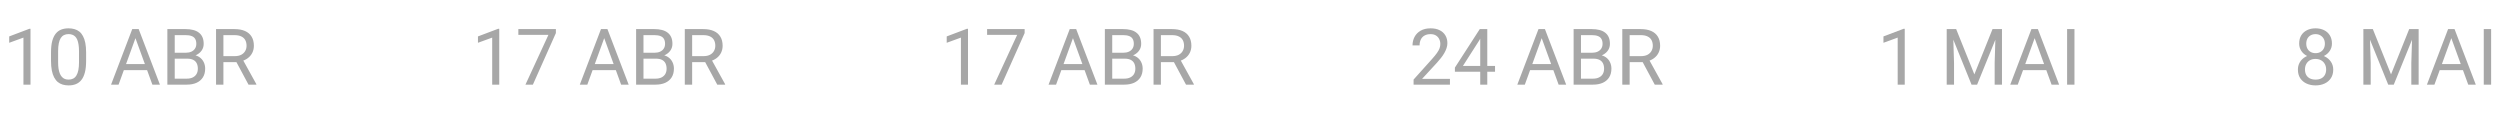 <svg width="384" height="18" viewBox="0 0 384 18" fill="none" xmlns="http://www.w3.org/2000/svg">
<path d="M358.385 10.691C358.385 11.211 358.264 11.652 358.021 12.016C357.783 12.375 357.459 12.648 357.049 12.836C356.643 13.023 356.184 13.117 355.672 13.117C355.16 13.117 354.699 13.023 354.289 12.836C353.879 12.648 353.555 12.375 353.316 12.016C353.078 11.652 352.959 11.211 352.959 10.691C352.959 10.352 353.023 10.041 353.152 9.76C353.285 9.475 353.471 9.227 353.709 9.016C353.951 8.805 354.236 8.643 354.564 8.529C354.896 8.412 355.262 8.354 355.66 8.354C356.184 8.354 356.65 8.455 357.061 8.658C357.471 8.857 357.793 9.133 358.027 9.484C358.266 9.836 358.385 10.238 358.385 10.691ZM357.295 10.668C357.295 10.352 357.227 10.072 357.09 9.83C356.953 9.584 356.762 9.393 356.516 9.256C356.27 9.119 355.984 9.051 355.66 9.051C355.328 9.051 355.041 9.119 354.799 9.256C354.561 9.393 354.375 9.584 354.242 9.83C354.109 10.072 354.043 10.352 354.043 10.668C354.043 10.996 354.107 11.277 354.236 11.512C354.369 11.742 354.557 11.92 354.799 12.045C355.045 12.166 355.336 12.227 355.672 12.227C356.008 12.227 356.297 12.166 356.539 12.045C356.781 11.92 356.967 11.742 357.096 11.512C357.229 11.277 357.295 10.996 357.295 10.668ZM358.186 6.689C358.186 7.104 358.076 7.477 357.857 7.809C357.639 8.141 357.34 8.402 356.961 8.594C356.582 8.785 356.152 8.881 355.672 8.881C355.184 8.881 354.748 8.785 354.365 8.594C353.986 8.402 353.689 8.141 353.475 7.809C353.26 7.477 353.152 7.104 353.152 6.689C353.152 6.193 353.26 5.771 353.475 5.424C353.693 5.076 353.992 4.811 354.371 4.627C354.75 4.443 355.182 4.352 355.666 4.352C356.154 4.352 356.588 4.443 356.967 4.627C357.346 4.811 357.643 5.076 357.857 5.424C358.076 5.771 358.186 6.193 358.186 6.689ZM357.102 6.707C357.102 6.422 357.041 6.17 356.92 5.951C356.799 5.732 356.631 5.561 356.416 5.436C356.201 5.307 355.951 5.242 355.666 5.242C355.381 5.242 355.131 5.303 354.916 5.424C354.705 5.541 354.539 5.709 354.418 5.928C354.301 6.146 354.242 6.406 354.242 6.707C354.242 7 354.301 7.256 354.418 7.475C354.539 7.693 354.707 7.863 354.922 7.984C355.137 8.105 355.387 8.166 355.672 8.166C355.957 8.166 356.205 8.105 356.416 7.984C356.631 7.863 356.799 7.693 356.92 7.475C357.041 7.256 357.102 7 357.102 6.707ZM363.371 4.469H364.467L367.262 11.424L370.051 4.469H371.152L367.684 13H366.828L363.371 4.469ZM363.014 4.469H363.98L364.139 9.672V13H363.014V4.469ZM370.537 4.469H371.504V13H370.379V9.672L370.537 4.469ZM376.754 5.225L373.93 13H372.775L376.027 4.469H376.771L376.754 5.225ZM379.121 13L376.291 5.225L376.273 4.469H377.018L380.281 13H379.121ZM378.975 9.842V10.768H374.182V9.842H378.975ZM382.637 4.469V13H381.506V4.469H382.637Z" fill="#A7A7A7"/>
<path d="M292.568 4.422V13H291.484V5.775L289.299 6.572V5.594L292.398 4.422H292.568ZM299.371 4.469H300.467L303.262 11.424L306.051 4.469H307.152L303.684 13H302.828L299.371 4.469ZM299.014 4.469H299.98L300.139 9.672V13H299.014V4.469ZM306.537 4.469H307.504V13H306.379V9.672L306.537 4.469ZM312.754 5.225L309.93 13H308.775L312.027 4.469H312.771L312.754 5.225ZM315.121 13L312.291 5.225L312.273 4.469H313.018L316.281 13H315.121ZM314.975 9.842V10.768H310.182V9.842H314.975ZM318.637 4.469V13H317.506V4.469H318.637Z" fill="#A7A7A7"/>
<path d="M222.711 12.109V13H217.127V12.221L219.922 9.109C220.266 8.727 220.531 8.402 220.719 8.137C220.91 7.867 221.043 7.627 221.117 7.416C221.195 7.201 221.234 6.982 221.234 6.76C221.234 6.479 221.176 6.225 221.059 5.998C220.945 5.768 220.777 5.584 220.555 5.447C220.332 5.311 220.062 5.242 219.746 5.242C219.367 5.242 219.051 5.316 218.797 5.465C218.547 5.609 218.359 5.812 218.234 6.074C218.109 6.336 218.047 6.637 218.047 6.977H216.963C216.963 6.496 217.068 6.057 217.279 5.658C217.49 5.26 217.803 4.943 218.217 4.709C218.631 4.471 219.141 4.352 219.746 4.352C220.285 4.352 220.746 4.447 221.129 4.639C221.512 4.826 221.805 5.092 222.008 5.436C222.215 5.775 222.318 6.174 222.318 6.631C222.318 6.881 222.275 7.135 222.189 7.393C222.107 7.646 221.992 7.9 221.844 8.154C221.699 8.408 221.529 8.658 221.334 8.904C221.143 9.15 220.938 9.393 220.719 9.631L218.434 12.109H222.711ZM229.637 10.129V11.02H223.473V10.381L227.293 4.469H228.178L227.229 6.18L224.703 10.129H229.637ZM228.447 4.469V13H227.363V4.469H228.447ZM237.037 5.225L234.213 13H233.059L236.311 4.469H237.055L237.037 5.225ZM239.404 13L236.574 5.225L236.557 4.469H237.301L240.564 13H239.404ZM239.258 9.842V10.768H234.465V9.842H239.258ZM244.748 9.01H242.586L242.574 8.102H244.537C244.861 8.102 245.145 8.047 245.387 7.938C245.629 7.828 245.816 7.672 245.949 7.469C246.086 7.262 246.154 7.016 246.154 6.73C246.154 6.418 246.094 6.164 245.973 5.969C245.855 5.77 245.674 5.625 245.428 5.535C245.186 5.441 244.877 5.395 244.502 5.395H242.838V13H241.707V4.469H244.502C244.939 4.469 245.33 4.514 245.674 4.604C246.018 4.689 246.309 4.826 246.547 5.014C246.789 5.197 246.973 5.432 247.098 5.717C247.223 6.002 247.285 6.344 247.285 6.742C247.285 7.094 247.195 7.412 247.016 7.697C246.836 7.979 246.586 8.209 246.266 8.389C245.949 8.568 245.578 8.684 245.152 8.734L244.748 9.01ZM244.695 13H242.141L242.779 12.08H244.695C245.055 12.08 245.359 12.018 245.609 11.893C245.863 11.768 246.057 11.592 246.189 11.365C246.322 11.135 246.389 10.863 246.389 10.551C246.389 10.234 246.332 9.961 246.219 9.73C246.105 9.5 245.928 9.322 245.686 9.197C245.443 9.072 245.131 9.01 244.748 9.01H243.137L243.148 8.102H245.352L245.592 8.43C246.002 8.465 246.35 8.582 246.635 8.781C246.92 8.977 247.137 9.227 247.285 9.531C247.438 9.836 247.514 10.172 247.514 10.539C247.514 11.07 247.396 11.52 247.162 11.887C246.932 12.25 246.605 12.527 246.184 12.719C245.762 12.906 245.266 13 244.695 13ZM249.184 4.469H252.008C252.648 4.469 253.189 4.566 253.631 4.762C254.076 4.957 254.414 5.246 254.645 5.629C254.879 6.008 254.996 6.475 254.996 7.029C254.996 7.42 254.916 7.777 254.756 8.102C254.6 8.422 254.373 8.695 254.076 8.922C253.783 9.145 253.432 9.311 253.021 9.42L252.705 9.543H250.051L250.039 8.623H252.043C252.449 8.623 252.787 8.553 253.057 8.412C253.326 8.268 253.529 8.074 253.666 7.832C253.803 7.59 253.871 7.322 253.871 7.029C253.871 6.701 253.807 6.414 253.678 6.168C253.549 5.922 253.346 5.732 253.068 5.6C252.795 5.463 252.441 5.395 252.008 5.395H250.314V13H249.184V4.469ZM254.17 13L252.096 9.133L253.273 9.127L255.377 12.93V13H254.17Z" fill="#A7A7A7"/>
<path d="M148.684 4.422V13H147.6V5.775L145.414 6.572V5.594L148.514 4.422H148.684ZM157.385 4.469V5.078L153.852 13H152.709L156.236 5.359H151.619V4.469H157.385ZM165.037 5.225L162.213 13H161.059L164.311 4.469H165.055L165.037 5.225ZM167.404 13L164.574 5.225L164.557 4.469H165.301L168.564 13H167.404ZM167.258 9.842V10.768H162.465V9.842H167.258ZM172.748 9.01H170.586L170.574 8.102H172.537C172.861 8.102 173.145 8.047 173.387 7.938C173.629 7.828 173.816 7.672 173.949 7.469C174.086 7.262 174.154 7.016 174.154 6.73C174.154 6.418 174.094 6.164 173.973 5.969C173.855 5.77 173.674 5.625 173.428 5.535C173.186 5.441 172.877 5.395 172.502 5.395H170.838V13H169.707V4.469H172.502C172.939 4.469 173.33 4.514 173.674 4.604C174.018 4.689 174.309 4.826 174.547 5.014C174.789 5.197 174.973 5.432 175.098 5.717C175.223 6.002 175.285 6.344 175.285 6.742C175.285 7.094 175.195 7.412 175.016 7.697C174.836 7.979 174.586 8.209 174.266 8.389C173.949 8.568 173.578 8.684 173.152 8.734L172.748 9.01ZM172.695 13H170.141L170.779 12.08H172.695C173.055 12.08 173.359 12.018 173.609 11.893C173.863 11.768 174.057 11.592 174.189 11.365C174.322 11.135 174.389 10.863 174.389 10.551C174.389 10.234 174.332 9.961 174.219 9.73C174.105 9.5 173.928 9.322 173.686 9.197C173.443 9.072 173.131 9.01 172.748 9.01H171.137L171.148 8.102H173.352L173.592 8.43C174.002 8.465 174.35 8.582 174.635 8.781C174.92 8.977 175.137 9.227 175.285 9.531C175.438 9.836 175.514 10.172 175.514 10.539C175.514 11.07 175.396 11.52 175.162 11.887C174.932 12.25 174.605 12.527 174.184 12.719C173.762 12.906 173.266 13 172.695 13ZM177.184 4.469H180.008C180.648 4.469 181.189 4.566 181.631 4.762C182.076 4.957 182.414 5.246 182.645 5.629C182.879 6.008 182.996 6.475 182.996 7.029C182.996 7.42 182.916 7.777 182.756 8.102C182.6 8.422 182.373 8.695 182.076 8.922C181.783 9.145 181.432 9.311 181.021 9.42L180.705 9.543H178.051L178.039 8.623H180.043C180.449 8.623 180.787 8.553 181.057 8.412C181.326 8.268 181.529 8.074 181.666 7.832C181.803 7.59 181.871 7.322 181.871 7.029C181.871 6.701 181.807 6.414 181.678 6.168C181.549 5.922 181.346 5.732 181.068 5.6C180.795 5.463 180.441 5.395 180.008 5.395H178.314V13H177.184V4.469ZM182.17 13L180.096 9.133L181.273 9.127L183.377 12.93V13H182.17Z" fill="#A7A7A7"/>
<path d="M76.684 4.422V13H75.6V5.775L73.414 6.572V5.594L76.514 4.422H76.684ZM85.385 4.469V5.078L81.852 13H80.709L84.236 5.359H79.619V4.469H85.385ZM93.037 5.225L90.213 13H89.059L92.311 4.469H93.055L93.037 5.225ZM95.404 13L92.574 5.225L92.557 4.469H93.301L96.564 13H95.404ZM95.258 9.842V10.768H90.465V9.842H95.258ZM100.748 9.01H98.586L98.574 8.102H100.537C100.861 8.102 101.145 8.047 101.387 7.938C101.629 7.828 101.816 7.672 101.949 7.469C102.086 7.262 102.154 7.016 102.154 6.73C102.154 6.418 102.094 6.164 101.973 5.969C101.855 5.77 101.674 5.625 101.428 5.535C101.186 5.441 100.877 5.395 100.502 5.395H98.838V13H97.707V4.469H100.502C100.939 4.469 101.33 4.514 101.674 4.604C102.018 4.689 102.309 4.826 102.547 5.014C102.789 5.197 102.973 5.432 103.098 5.717C103.223 6.002 103.285 6.344 103.285 6.742C103.285 7.094 103.195 7.412 103.016 7.697C102.836 7.979 102.586 8.209 102.266 8.389C101.949 8.568 101.578 8.684 101.152 8.734L100.748 9.01ZM100.695 13H98.141L98.779 12.08H100.695C101.055 12.08 101.359 12.018 101.609 11.893C101.863 11.768 102.057 11.592 102.189 11.365C102.322 11.135 102.389 10.863 102.389 10.551C102.389 10.234 102.332 9.961 102.219 9.73C102.105 9.5 101.928 9.322 101.686 9.197C101.443 9.072 101.131 9.01 100.748 9.01H99.137L99.148 8.102H101.352L101.592 8.43C102.002 8.465 102.35 8.582 102.635 8.781C102.92 8.977 103.137 9.227 103.285 9.531C103.438 9.836 103.514 10.172 103.514 10.539C103.514 11.07 103.396 11.52 103.162 11.887C102.932 12.25 102.605 12.527 102.184 12.719C101.762 12.906 101.266 13 100.695 13ZM105.184 4.469H108.008C108.648 4.469 109.189 4.566 109.631 4.762C110.076 4.957 110.414 5.246 110.645 5.629C110.879 6.008 110.996 6.475 110.996 7.029C110.996 7.42 110.916 7.777 110.756 8.102C110.6 8.422 110.373 8.695 110.076 8.922C109.783 9.145 109.432 9.311 109.021 9.42L108.705 9.543H106.051L106.039 8.623H108.043C108.449 8.623 108.787 8.553 109.057 8.412C109.326 8.268 109.529 8.074 109.666 7.832C109.803 7.59 109.871 7.322 109.871 7.029C109.871 6.701 109.807 6.414 109.678 6.168C109.549 5.922 109.346 5.732 109.068 5.6C108.795 5.463 108.441 5.395 108.008 5.395H106.314V13H105.184V4.469ZM110.17 13L108.096 9.133L109.273 9.127L111.377 12.93V13H110.17Z" fill="#A7A7A7"/>
<path d="M4.684 4.422V13H3.6V5.775L1.414 6.572V5.594L4.514 4.422H4.684ZM13.227 8.055V9.355C13.227 10.055 13.164 10.645 13.039 11.125C12.914 11.605 12.734 11.992 12.5 12.285C12.266 12.578 11.982 12.791 11.65 12.924C11.322 13.053 10.951 13.117 10.537 13.117C10.209 13.117 9.906 13.076 9.629 12.994C9.352 12.912 9.102 12.781 8.879 12.602C8.66 12.418 8.473 12.18 8.316 11.887C8.16 11.594 8.041 11.238 7.959 10.82C7.877 10.402 7.836 9.914 7.836 9.355V8.055C7.836 7.355 7.898 6.77 8.023 6.297C8.152 5.824 8.334 5.445 8.568 5.16C8.803 4.871 9.084 4.664 9.412 4.539C9.744 4.414 10.115 4.352 10.525 4.352C10.857 4.352 11.162 4.393 11.44 4.475C11.721 4.553 11.971 4.68 12.19 4.855C12.408 5.027 12.594 5.258 12.746 5.547C12.902 5.832 13.021 6.182 13.104 6.596C13.185 7.01 13.227 7.496 13.227 8.055ZM12.137 9.531V7.873C12.137 7.49 12.113 7.154 12.066 6.865C12.023 6.572 11.959 6.322 11.873 6.115C11.787 5.908 11.678 5.74 11.545 5.611C11.416 5.482 11.266 5.389 11.094 5.33C10.926 5.268 10.736 5.236 10.525 5.236C10.268 5.236 10.039 5.285 9.84 5.383C9.641 5.477 9.473 5.627 9.336 5.834C9.203 6.041 9.102 6.312 9.031 6.648C8.961 6.984 8.926 7.393 8.926 7.873V9.531C8.926 9.914 8.947 10.252 8.99 10.545C9.037 10.838 9.105 11.092 9.195 11.307C9.285 11.518 9.395 11.691 9.523 11.828C9.652 11.965 9.801 12.066 9.969 12.133C10.141 12.195 10.33 12.227 10.537 12.227C10.803 12.227 11.035 12.176 11.234 12.074C11.434 11.973 11.6 11.815 11.732 11.6C11.869 11.381 11.971 11.102 12.037 10.762C12.104 10.418 12.137 10.008 12.137 9.531ZM21.037 5.225L18.213 13H17.059L20.311 4.469H21.055L21.037 5.225ZM23.404 13L20.574 5.225L20.557 4.469H21.301L24.564 13H23.404ZM23.258 9.842V10.768H18.465V9.842H23.258ZM28.748 9.01H26.586L26.574 8.102H28.537C28.861 8.102 29.145 8.047 29.387 7.938C29.629 7.828 29.816 7.672 29.949 7.469C30.086 7.262 30.154 7.016 30.154 6.73C30.154 6.418 30.094 6.164 29.973 5.969C29.855 5.77 29.674 5.625 29.428 5.535C29.186 5.441 28.877 5.395 28.502 5.395H26.838V13H25.707V4.469H28.502C28.939 4.469 29.33 4.514 29.674 4.604C30.018 4.689 30.309 4.826 30.547 5.014C30.789 5.197 30.973 5.432 31.098 5.717C31.223 6.002 31.285 6.344 31.285 6.742C31.285 7.094 31.195 7.412 31.016 7.697C30.836 7.979 30.586 8.209 30.266 8.389C29.949 8.568 29.578 8.684 29.152 8.734L28.748 9.01ZM28.695 13H26.141L26.779 12.08H28.695C29.055 12.08 29.359 12.018 29.609 11.893C29.863 11.768 30.057 11.592 30.189 11.365C30.322 11.135 30.389 10.863 30.389 10.551C30.389 10.234 30.332 9.961 30.219 9.73C30.105 9.5 29.928 9.322 29.686 9.197C29.443 9.072 29.131 9.01 28.748 9.01H27.137L27.148 8.102H29.352L29.592 8.43C30.002 8.465 30.35 8.582 30.635 8.781C30.92 8.977 31.137 9.227 31.285 9.531C31.438 9.836 31.514 10.172 31.514 10.539C31.514 11.07 31.396 11.52 31.162 11.887C30.932 12.25 30.605 12.527 30.184 12.719C29.762 12.906 29.266 13 28.695 13ZM33.184 4.469H36.008C36.648 4.469 37.19 4.566 37.631 4.762C38.076 4.957 38.414 5.246 38.645 5.629C38.879 6.008 38.996 6.475 38.996 7.029C38.996 7.42 38.916 7.777 38.756 8.102C38.6 8.422 38.373 8.695 38.076 8.922C37.783 9.145 37.432 9.311 37.022 9.42L36.705 9.543H34.051L34.039 8.623H36.043C36.449 8.623 36.787 8.553 37.057 8.412C37.326 8.268 37.529 8.074 37.666 7.832C37.803 7.59 37.871 7.322 37.871 7.029C37.871 6.701 37.807 6.414 37.678 6.168C37.549 5.922 37.346 5.732 37.068 5.6C36.795 5.463 36.441 5.395 36.008 5.395H34.315V13H33.184V4.469ZM38.17 13L36.096 9.133L37.273 9.127L39.377 12.93V13H38.17Z" fill="#A7A7A7"/>
</svg>
